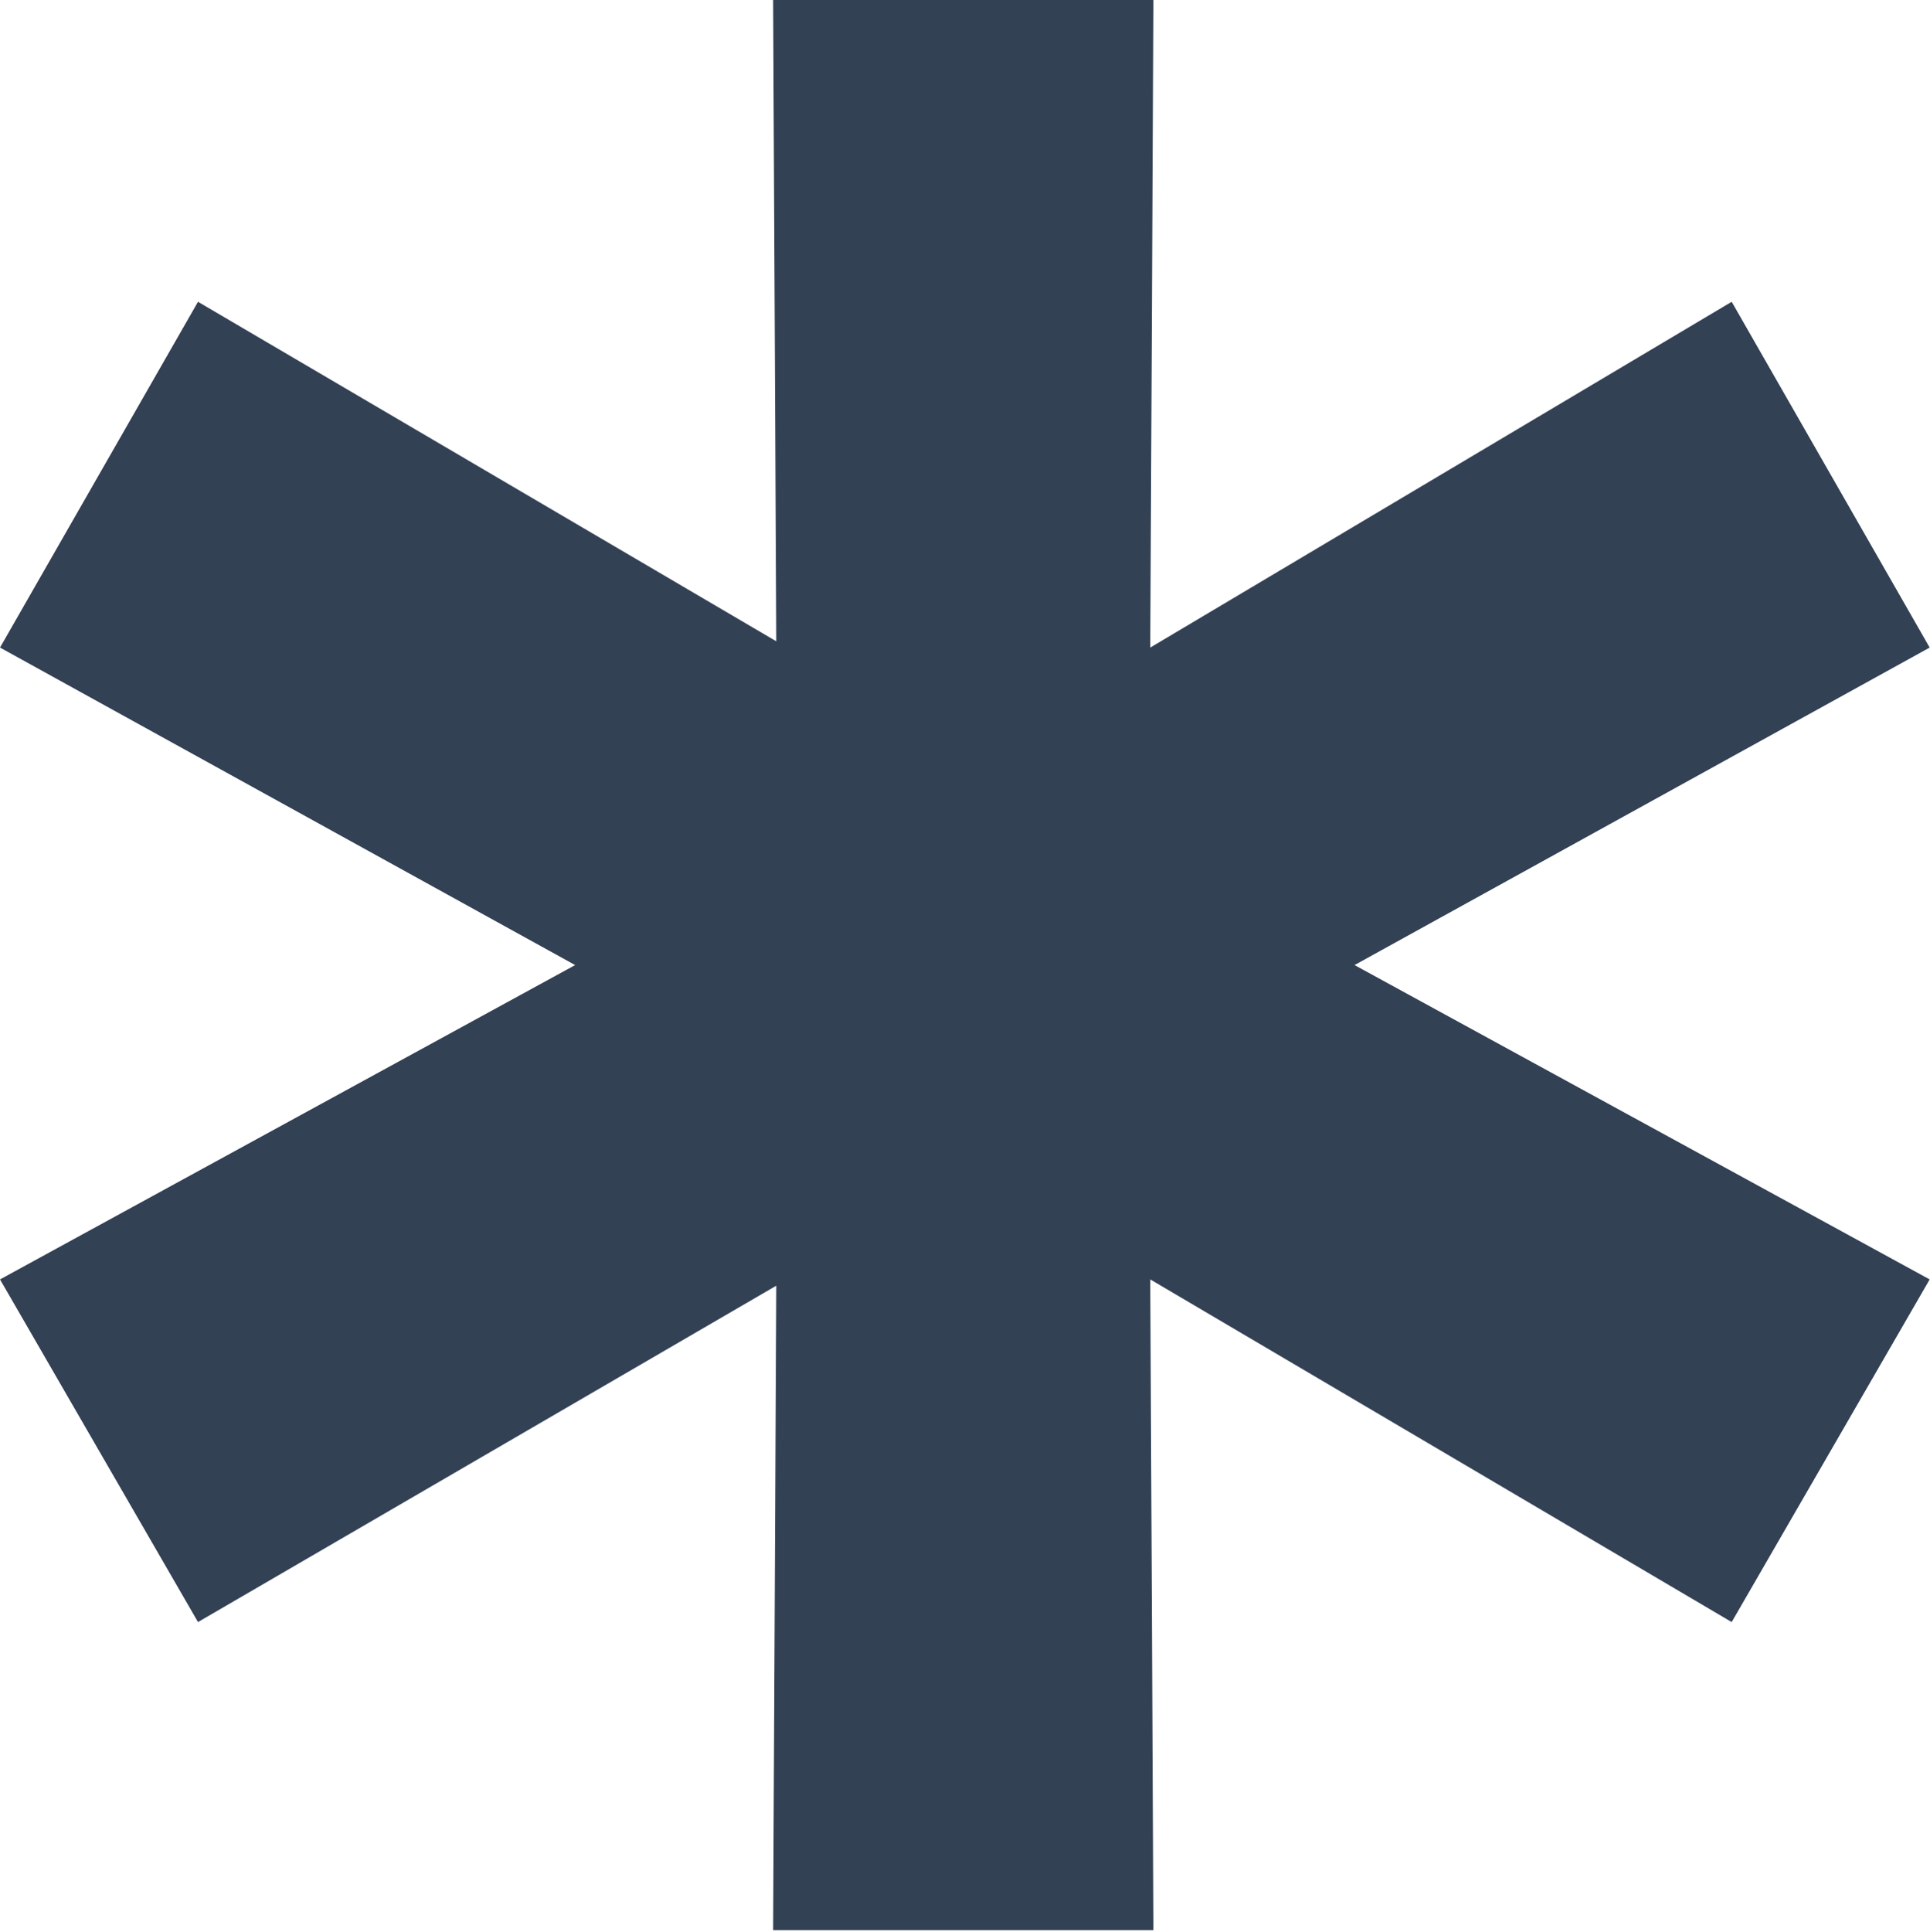 <svg width="6.141" height="6.145" viewBox="0 0 6.141 6.145" fill="none" xmlns="http://www.w3.org/2000/svg" xmlns:xlink="http://www.w3.org/1999/xlink">
	<desc>
			Created with Pixso.
	</desc>
	<defs/>
	<path id="*" d="M6.14 4.07L4.31 3.07L6.14 2.06L5.51 0.96L3.66 2.06L3.67 0L2.46 0L2.47 2.04L0.63 0.96L5.72e-6 2.06L1.83 3.07L5.72e-6 4.07L0.63 5.16L2.47 4.09L2.46 6.14L3.67 6.14L3.66 4.07L5.51 5.16L6.14 4.07Z" fill="#334155" fill-opacity="1" fill-rule="evenodd"/>
</svg>
